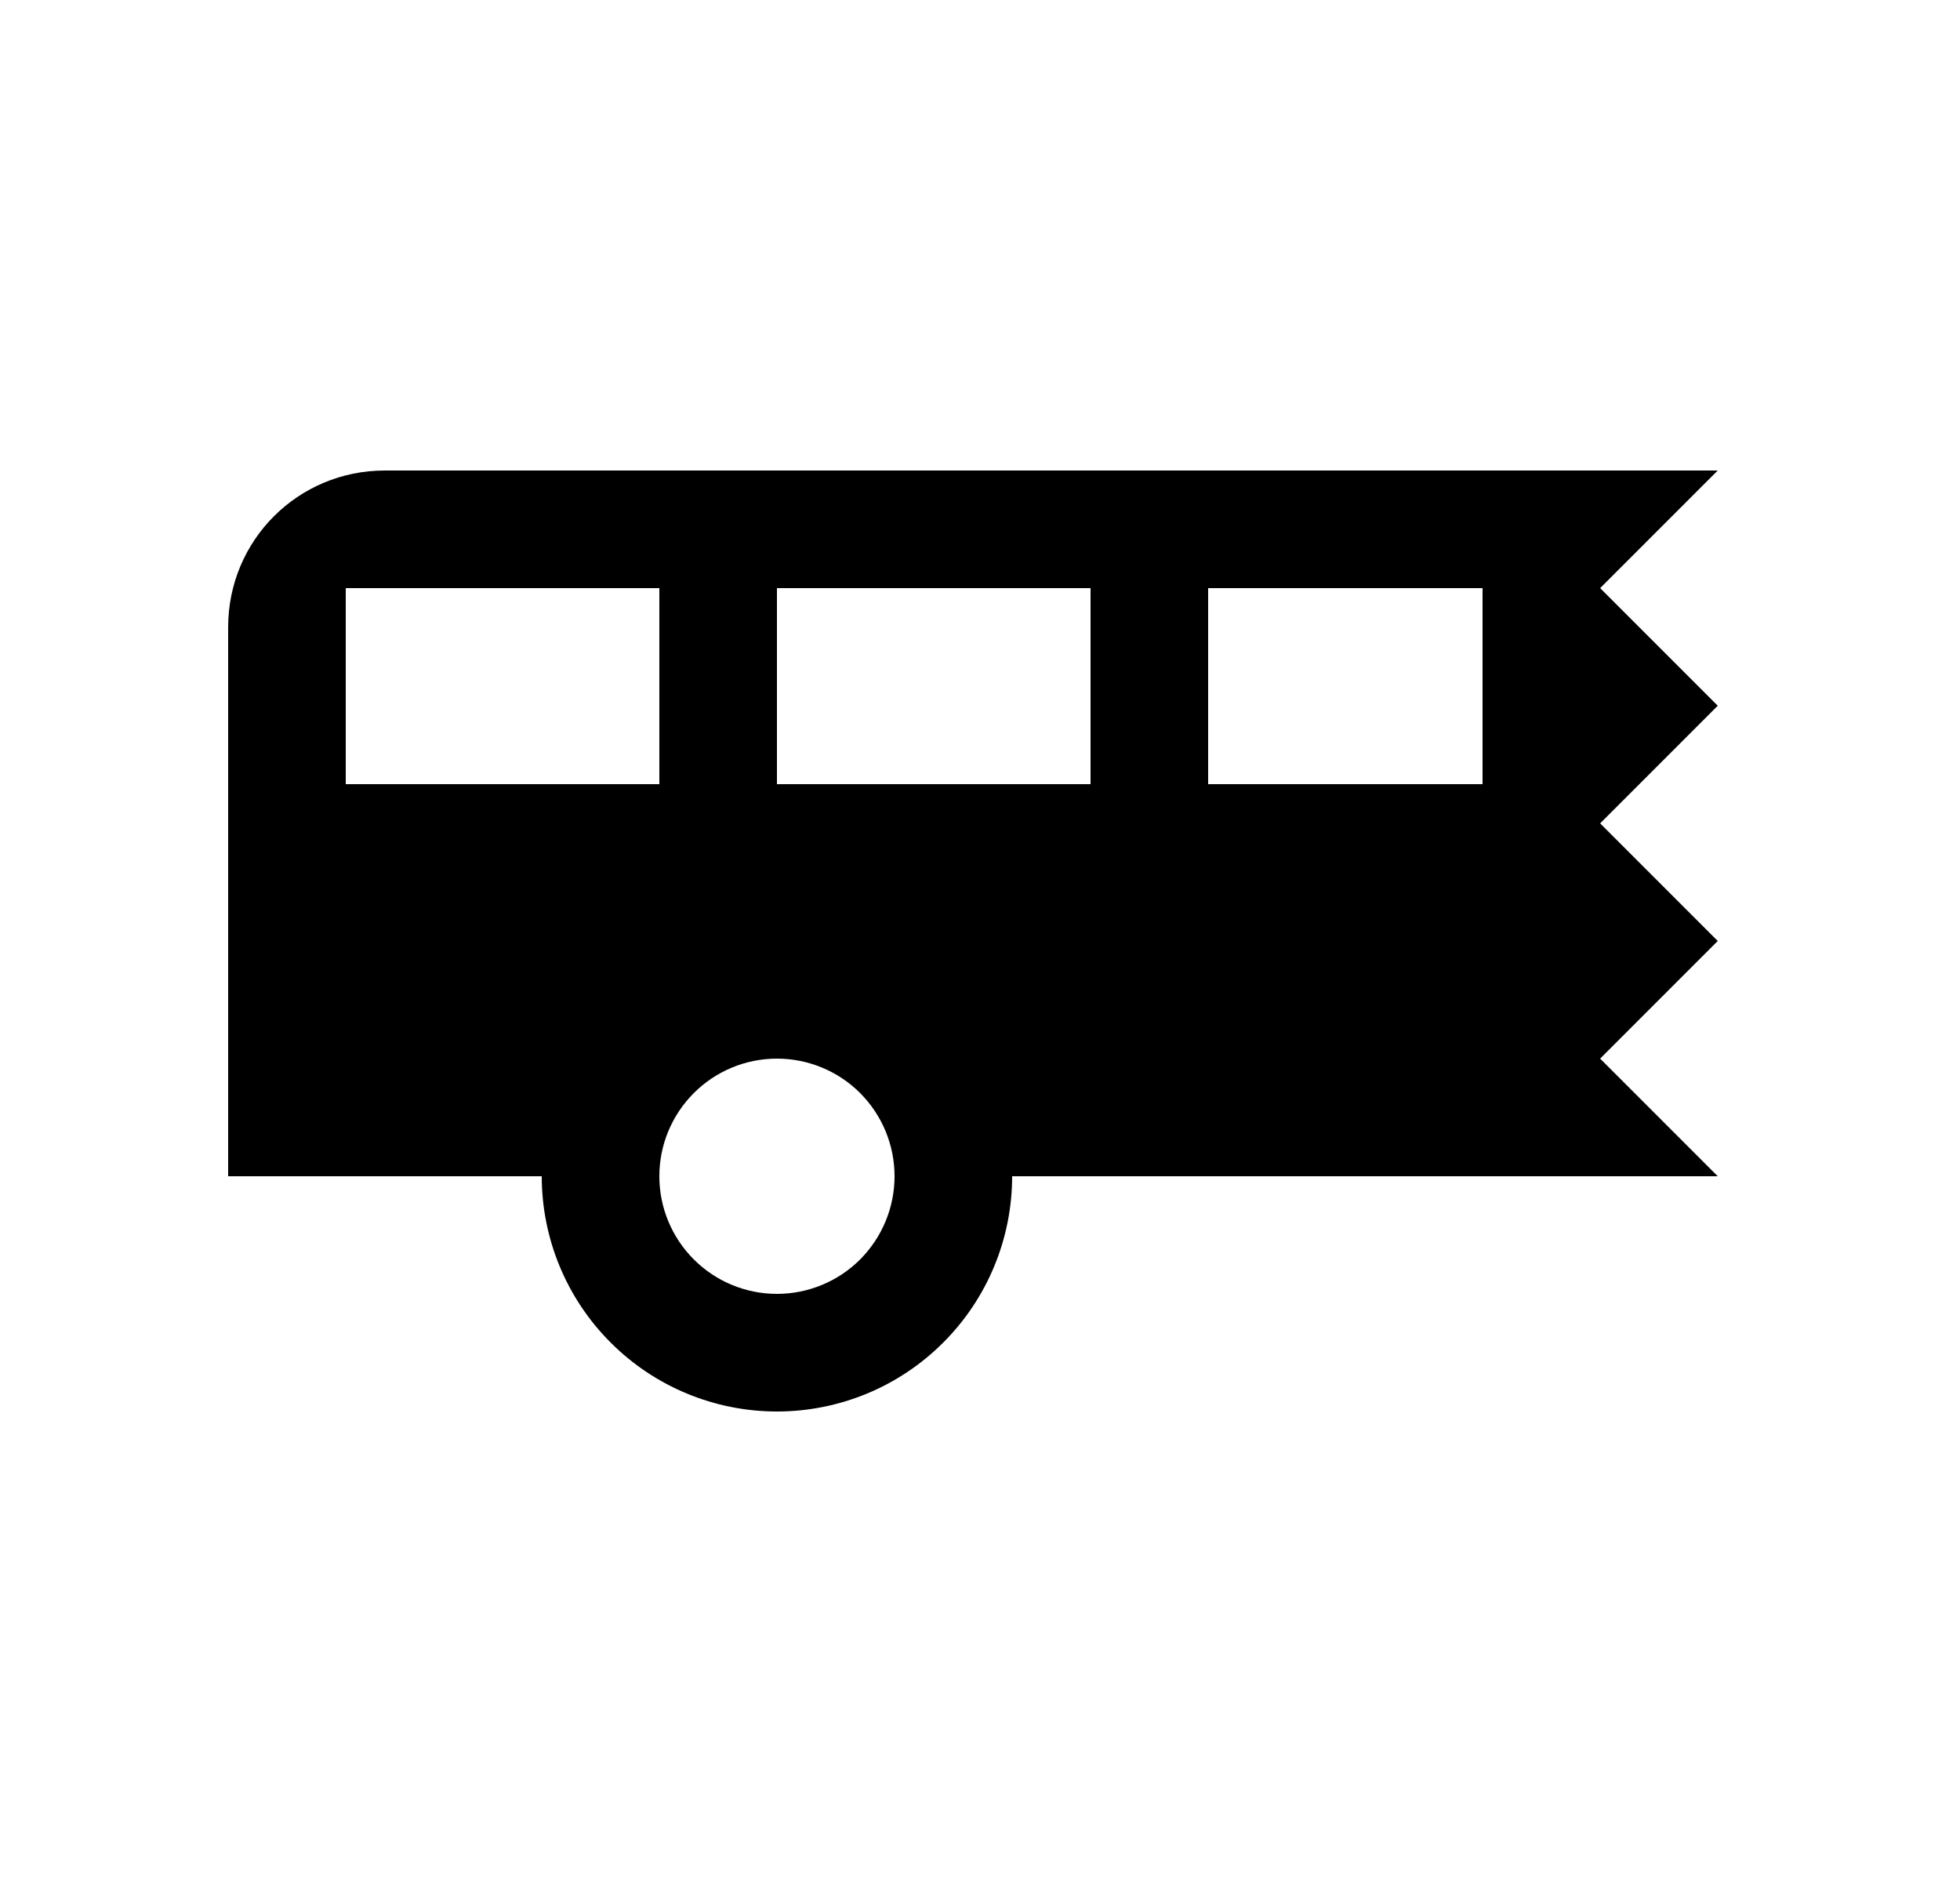 <svg id="1" viewBox="0 0 25 24" xmlns="http://www.w3.org/2000/svg">
<g id="312">
<path id="Vector" d="M21.91 6L20.41 7.5L21.91 9L20.41 10.5L21.91 12L20.41 13.5L21.91 15H12.91C12.91 15.796 12.594 16.559 12.031 17.121C11.469 17.684 10.706 18 9.91 18C9.115 18 8.351 17.684 7.789 17.121C7.226 16.559 6.91 15.796 6.91 15H2.91V8C2.91 6.89 3.8 6 4.91 6H21.91ZM18.91 7.5H15.41V10H18.91V7.5ZM13.91 7.5H9.91V10H13.91V7.5ZM8.41 7.5H4.41V10H8.41V7.5ZM9.91 13.5C9.512 13.5 9.131 13.658 8.85 13.939C8.568 14.221 8.41 14.602 8.41 15C8.41 15.398 8.568 15.779 8.85 16.061C9.131 16.342 9.512 16.5 9.91 16.5C10.308 16.5 10.69 16.342 10.971 16.061C11.252 15.779 11.41 15.398 11.41 15C11.41 14.602 11.252 14.221 10.971 13.939C10.69 13.658 10.308 13.5 9.91 13.5Z"/>
</g>
</svg>
